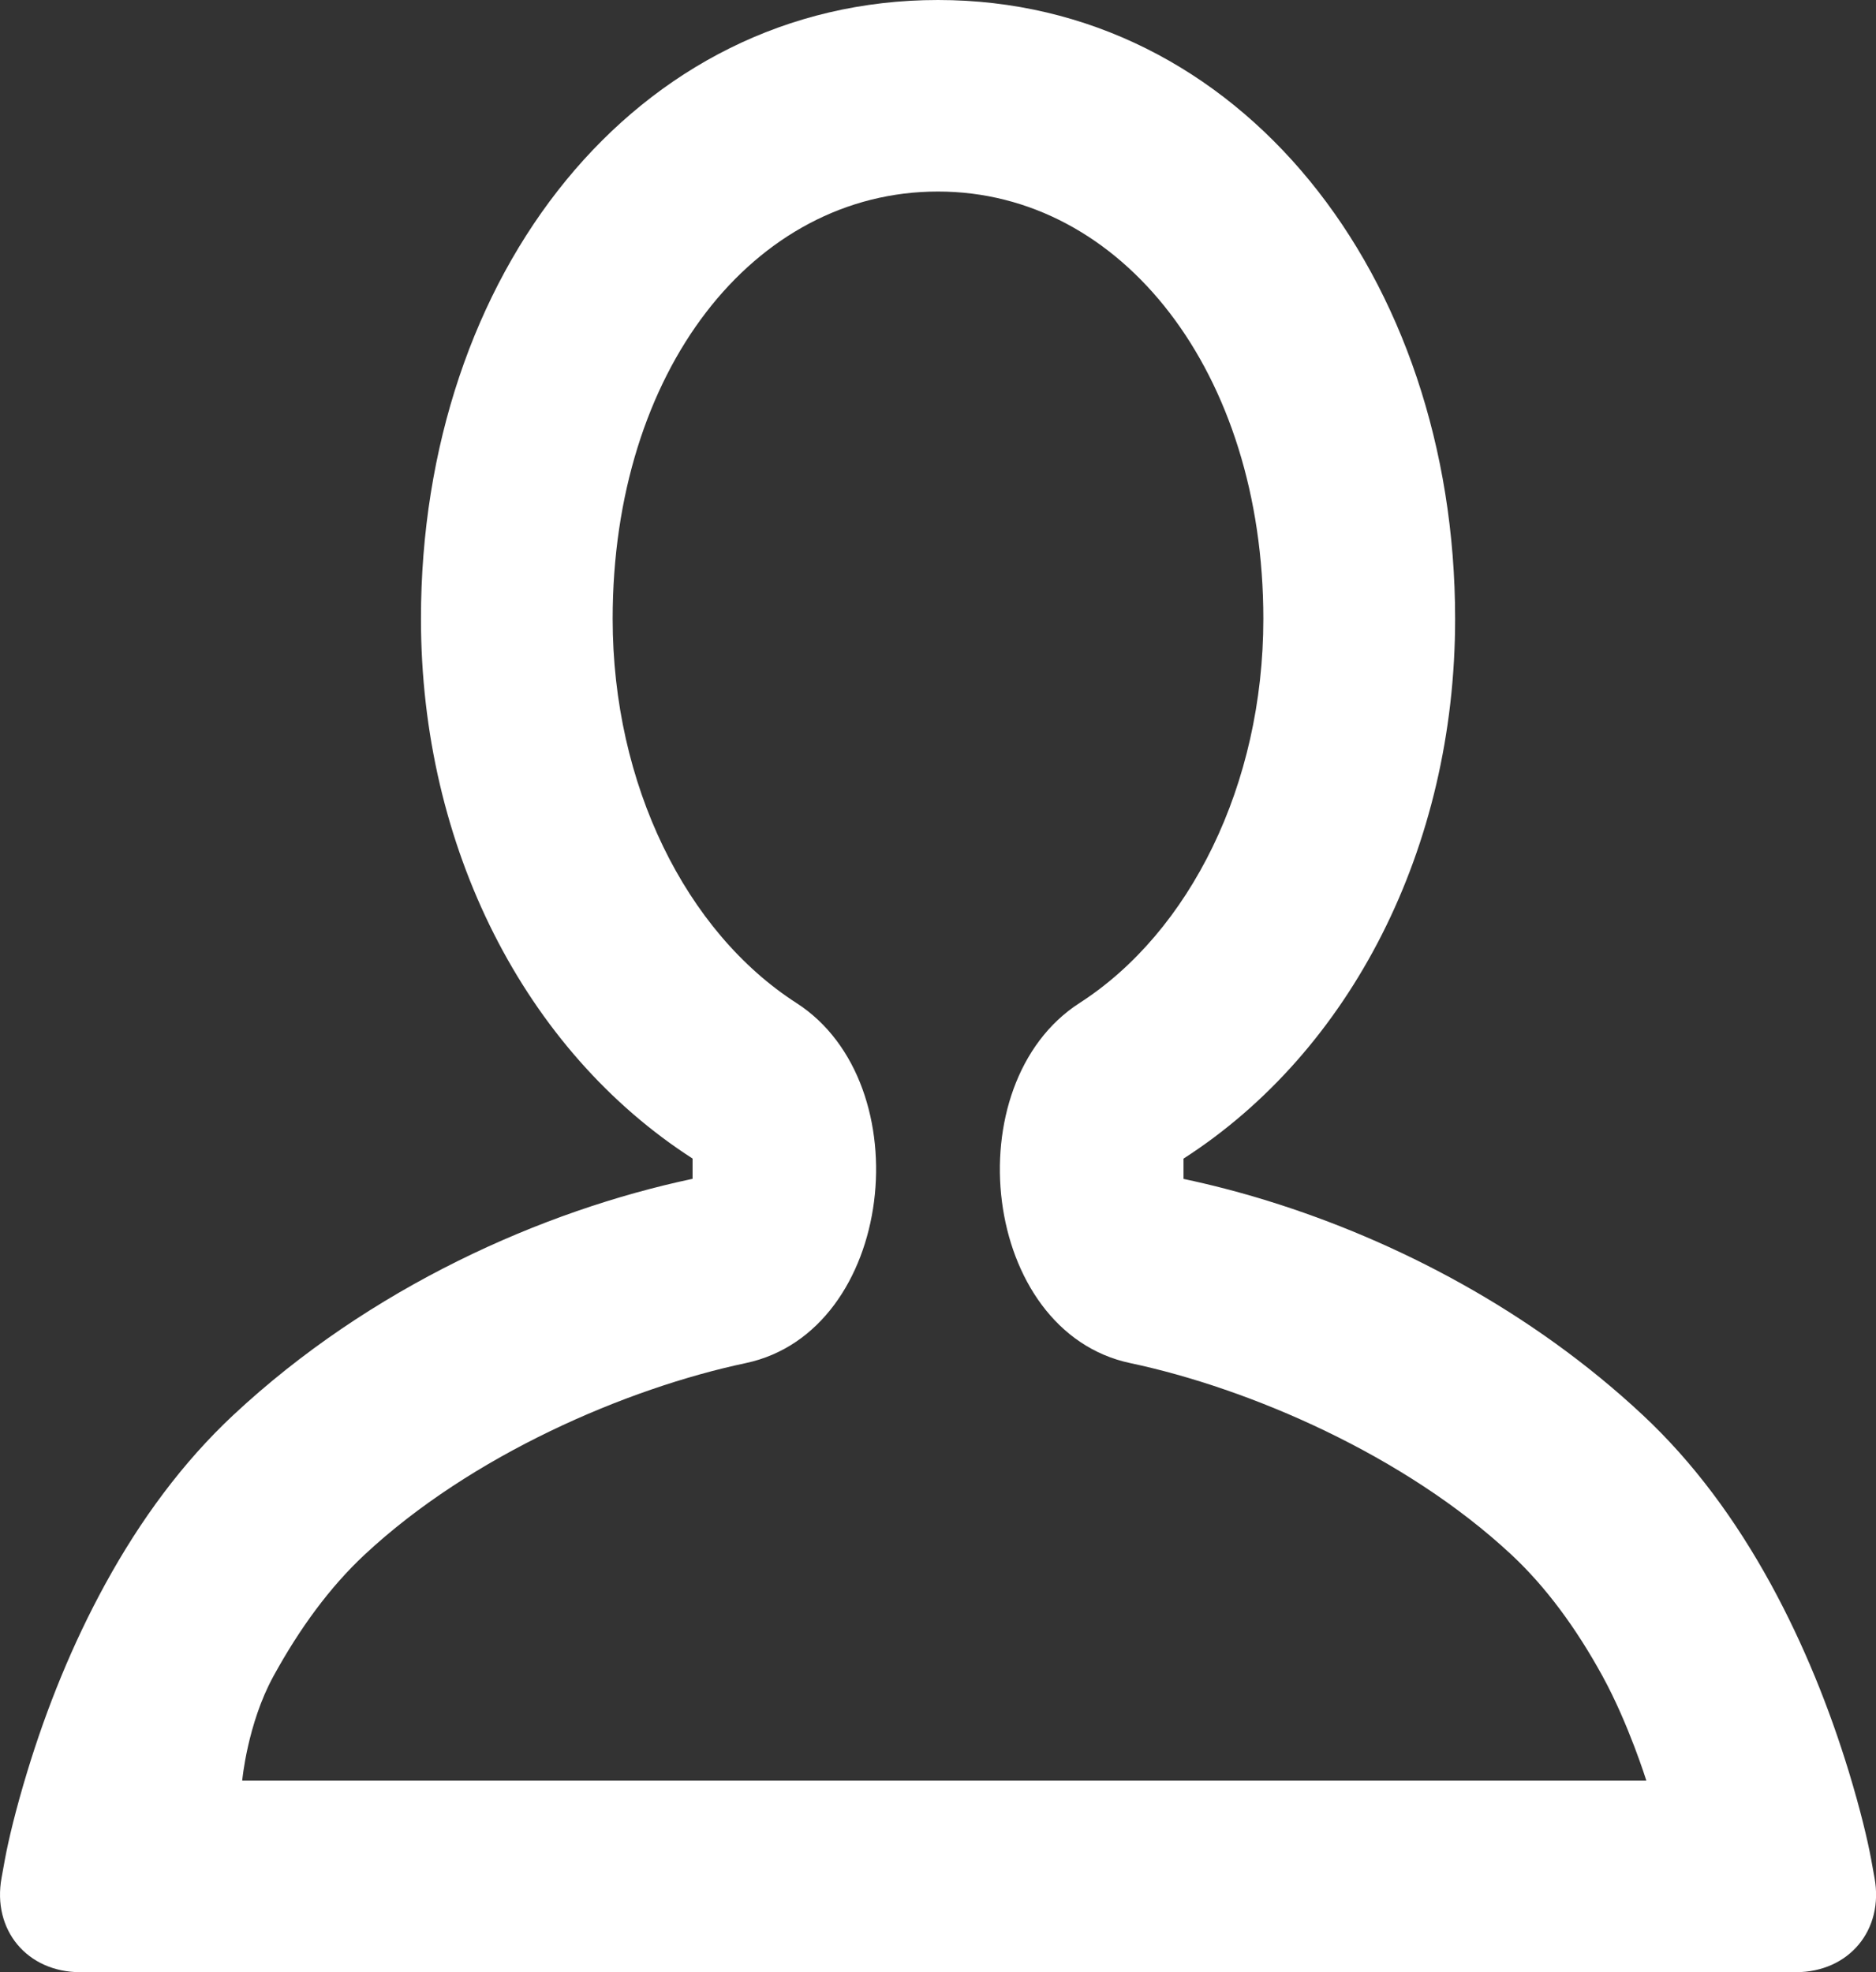 <?xml version="1.0" encoding="utf-8"?>
<!-- Generator: Adobe Illustrator 18.1.1, SVG Export Plug-In . SVG Version: 6.00 Build 0)  -->
<svg version="1.1" id="Layer_1" xmlns="http://www.w3.org/2000/svg" xmlns:xlink="http://www.w3.org/1999/xlink" x="0px" y="0px"
	 viewBox="0 0 23.78 25" style="enable-background:new 0 0 23.78 25;" xml:space="preserve">
<rect x="0" y="0" width="23.78" height="25" fill="#333333" stroke="none"/>
<g id="user-line.svg" style="fill:#ffffff;">
	<defs>
		<path id="SVGID_1_" d="M3.465,21.25c0.336-0.614,0.721-1.135,1.152-1.538c1.356-1.268,3.328-2.114,4.836-2.433
			c1.889-0.4,2.234-3.541,0.642-4.565c-1.397-0.899-2.329-2.763-2.329-4.87c0-3.139,1.784-5.416,4.124-5.416
			c2.331,0,4.124,2.295,4.124,5.416c0,2.107-0.933,3.971-2.329,4.87c-1.592,1.024-1.248,4.165,0.642,4.565
			c1.508,0.319,3.48,1.166,4.836,2.433c0.431,0.403,0.816,0.924,1.152,1.538c0.33,0.603,0.554,1.322,0.554,1.322h-9.014H3.07
			C3.07,22.572,3.135,21.853,3.465,21.25L3.465,21.25z M0.02,23.803C-0.101,24.464,0.343,25,1.018,25h0.241h10.597h10.666h0.241
			c0.673,0,1.12-0.534,0.998-1.197l-0.043-0.237c-0.044-0.238-0.135-0.623-0.283-1.109c-0.246-0.805-0.57-1.611-0.986-2.373
			c-0.452-0.826-0.989-1.552-1.624-2.145c-1.416-1.324-3.132-2.214-4.749-2.715c-0.364-0.113-0.724-0.206-1.074-0.28v-0.257
			c2.121-1.364,3.443-3.941,3.443-6.842C18.445,3.495,15.714,0,11.89,0C8.06,0,5.336,3.476,5.336,7.844
			c0,2.901,1.323,5.478,3.443,6.842v0.257c-1.902,0.403-4.087,1.374-5.823,2.996c-0.635,0.594-1.172,1.319-1.624,2.145
			c-0.417,0.762-0.741,1.568-0.986,2.373c-0.148,0.486-0.239,0.871-0.283,1.109L0.02,23.803L0.02,23.803z"/>
	</defs>
	<use xlink:href="#SVGID_1_"  style="overflow:visible;fill:#FFFFFF;"/>
	<clipPath id="SVGID_2_">
		<use xlink:href="#SVGID_1_"  style="overflow:visible;"/>
	</clipPath>
</g>
</svg>
